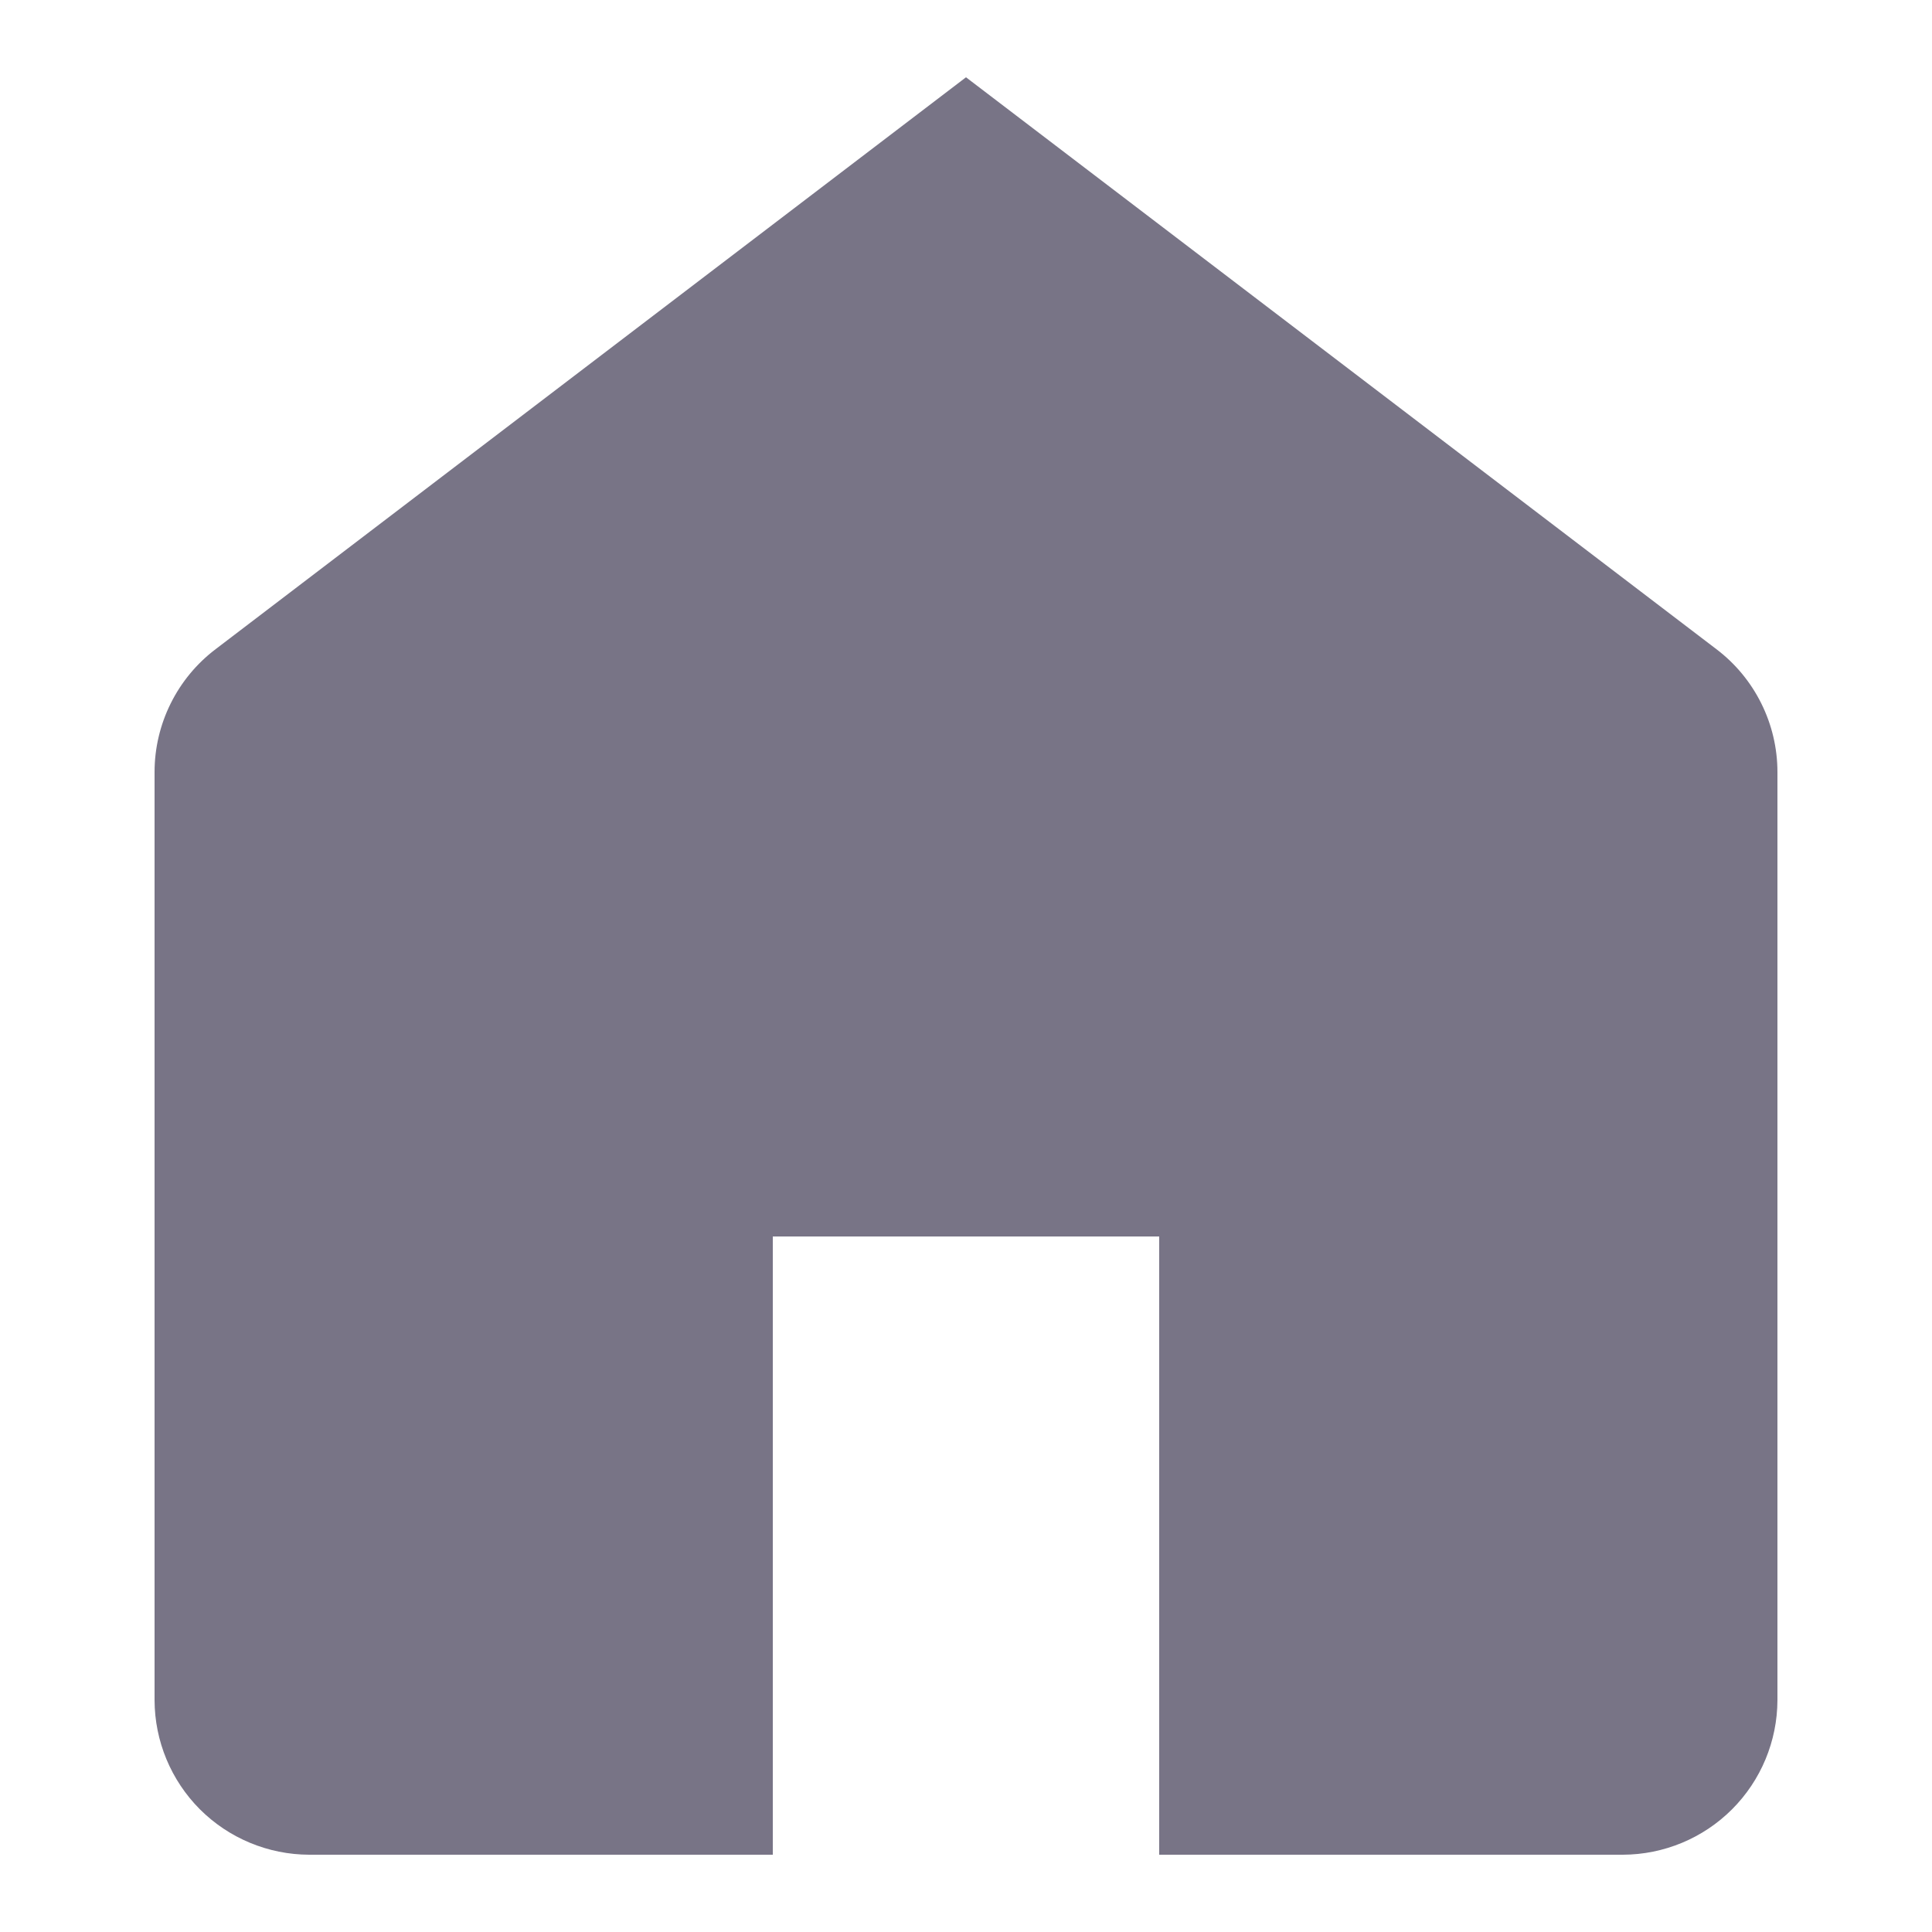 <svg width="31" height="31" viewBox="0 0 31 31" fill="none" xmlns="http://www.w3.org/2000/svg">
<path d="M28.52 12.388V27.28C28.518 27.937 28.256 28.567 27.791 29.032C27.327 29.496 26.697 29.758 26.04 29.76H18.6V19.84H12.4V29.76H4.96C4.303 29.758 3.673 29.496 3.208 29.032C2.744 28.567 2.482 27.937 2.48 27.28V12.388C2.48 12.006 2.569 11.629 2.739 11.287C2.909 10.945 3.155 10.647 3.46 10.416L15.5 1.24L27.54 10.416C27.845 10.647 28.091 10.945 28.261 11.287C28.431 11.629 28.52 12.006 28.52 12.388Z" fill="#787486"/>
</svg>
